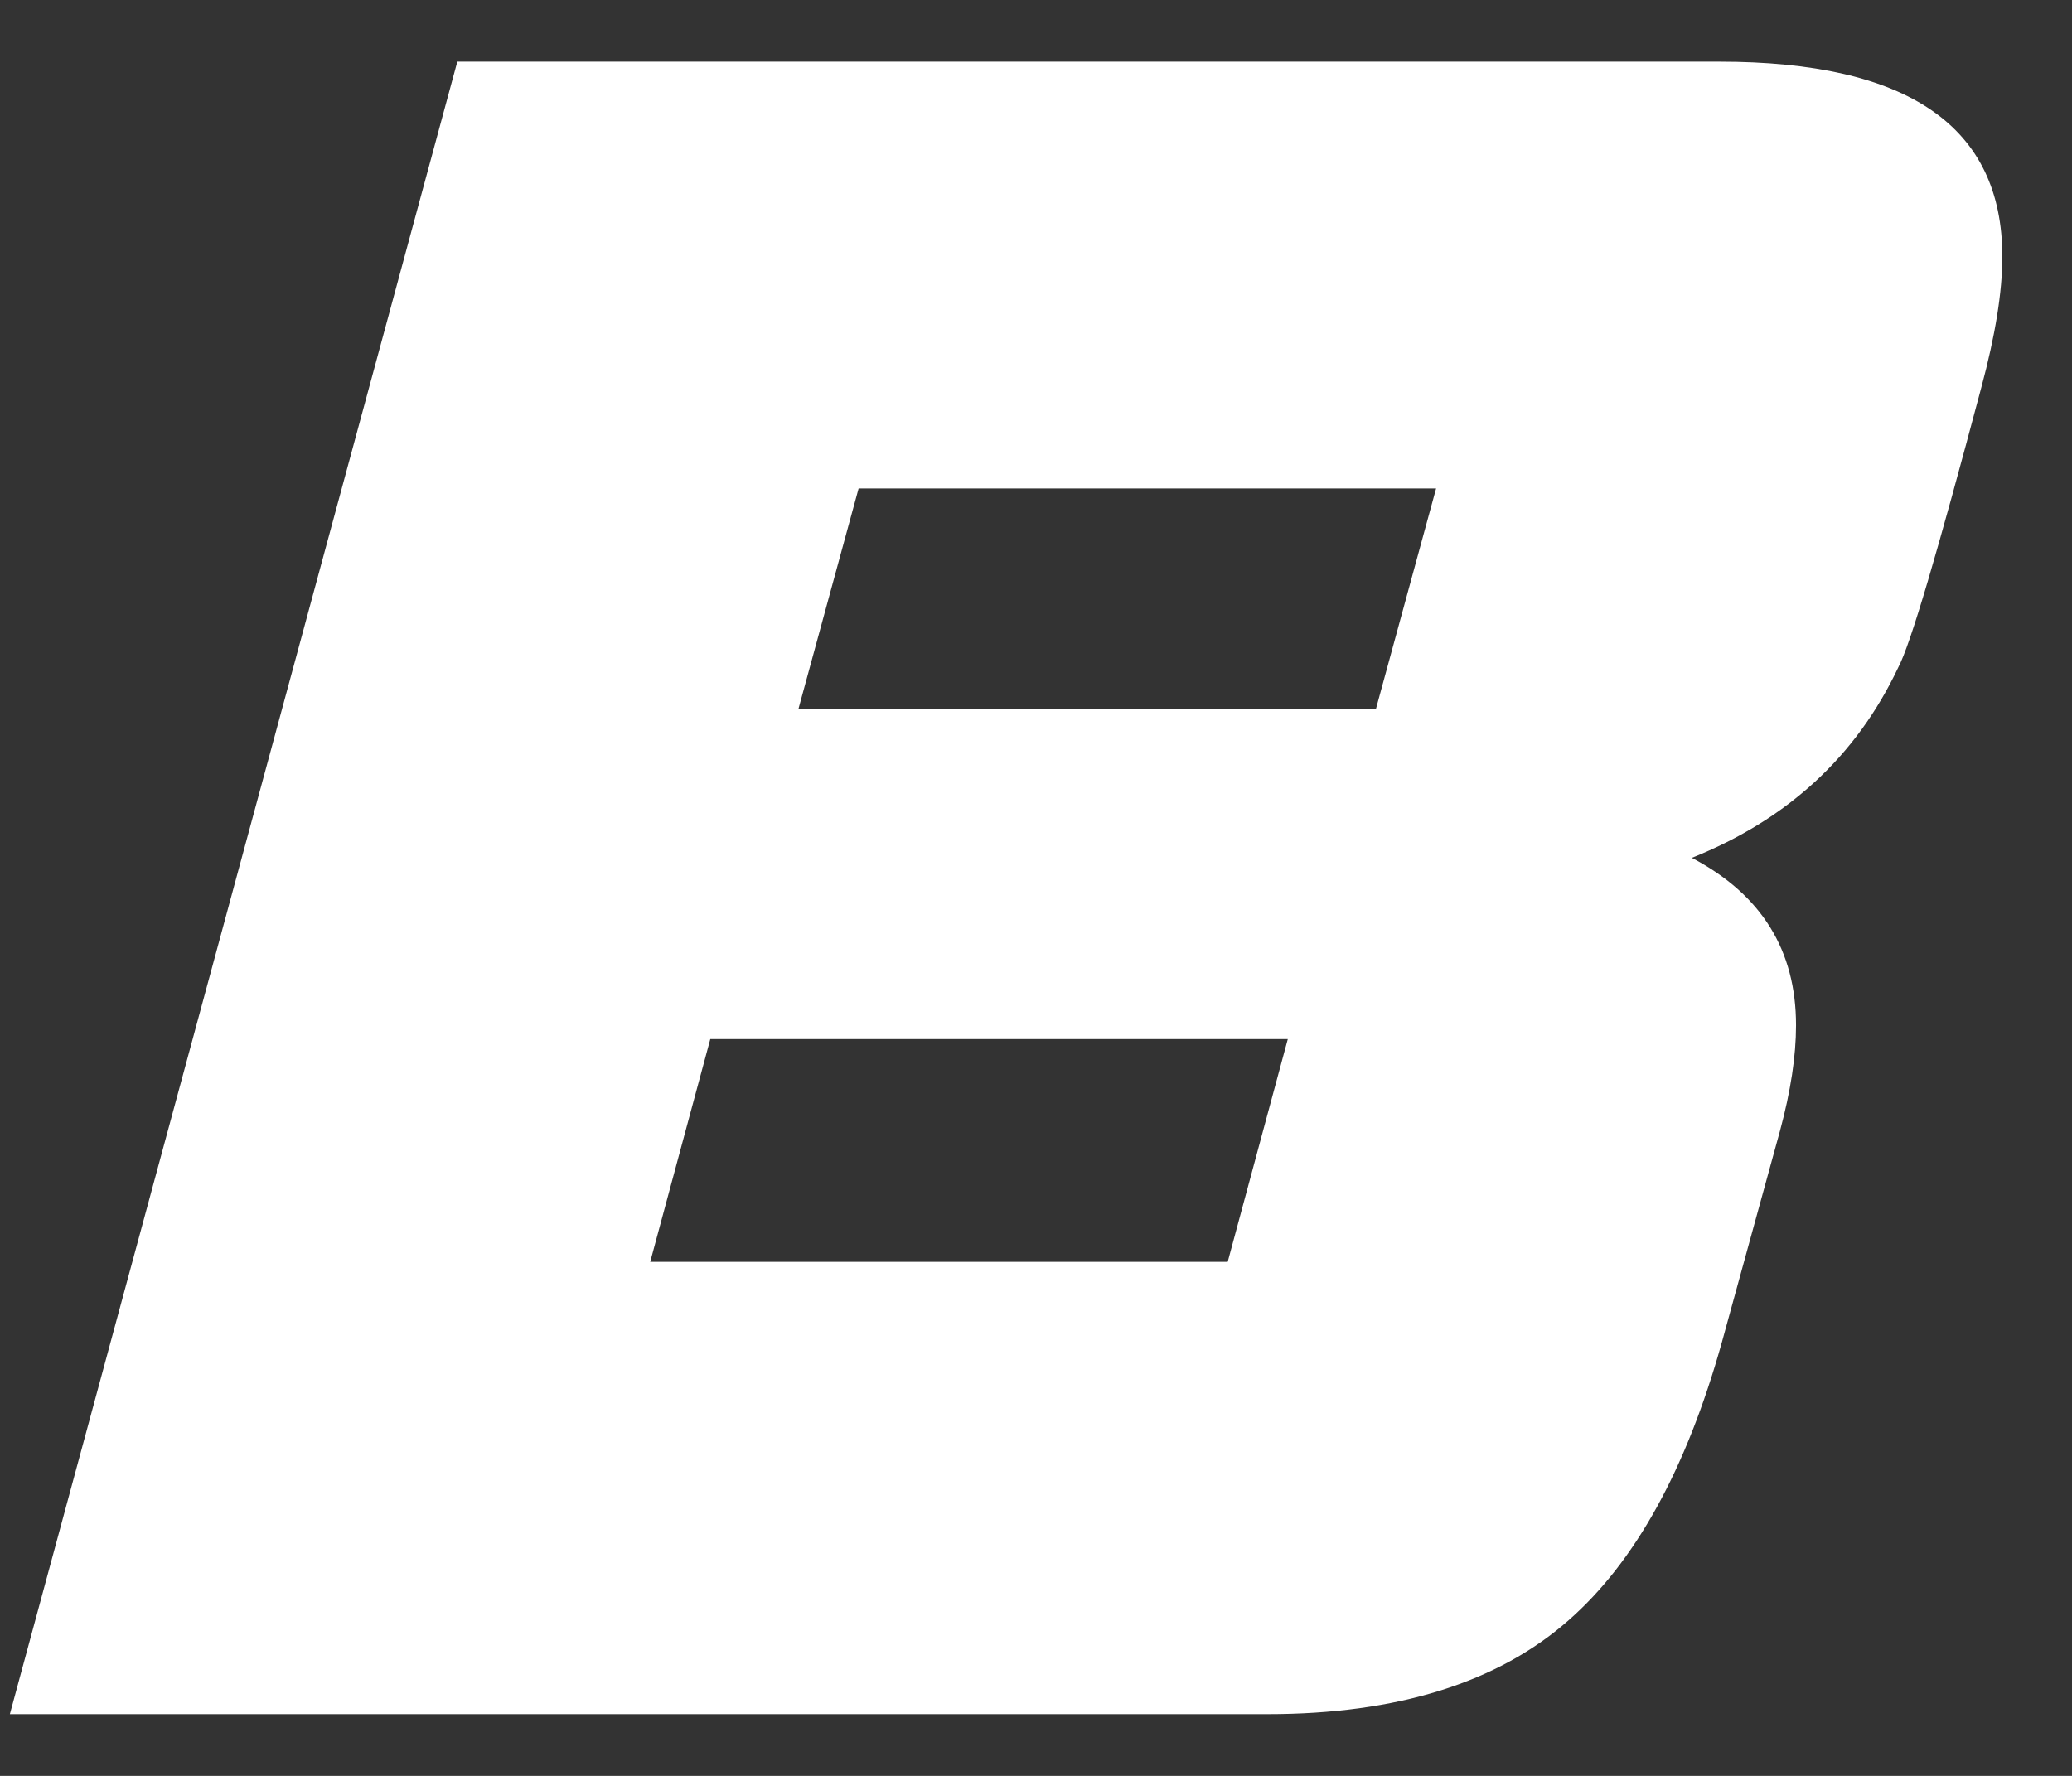 <svg width="21" height="18" viewBox="0 0 21 18" fill="none" xmlns="http://www.w3.org/2000/svg">
<rect x="0" y="0" width="21" height="18" fill="#333333" stroke="none"/>
<path d="M14.555 4.951H8.702L8.092 7.187H13.945L14.555 4.951ZM13.052 10.532H7.199L6.59 12.79H12.443L13.052 10.532ZM20.294 2.602C20.294 2.958 20.223 3.399 20.081 3.927C19.64 5.587 19.363 6.535 19.238 6.767C18.813 7.666 18.116 8.307 17.147 8.695C17.855 9.067 18.203 9.633 18.203 10.392C18.203 10.705 18.149 11.06 18.04 11.464L17.452 13.603C17.092 14.891 16.575 15.828 15.9 16.421C15.181 17.056 14.158 17.374 12.845 17.374H0.1L4.635 0.625H17.424C19.341 0.625 20.294 1.282 20.294 2.602Z" fill="white"/>
</svg>
